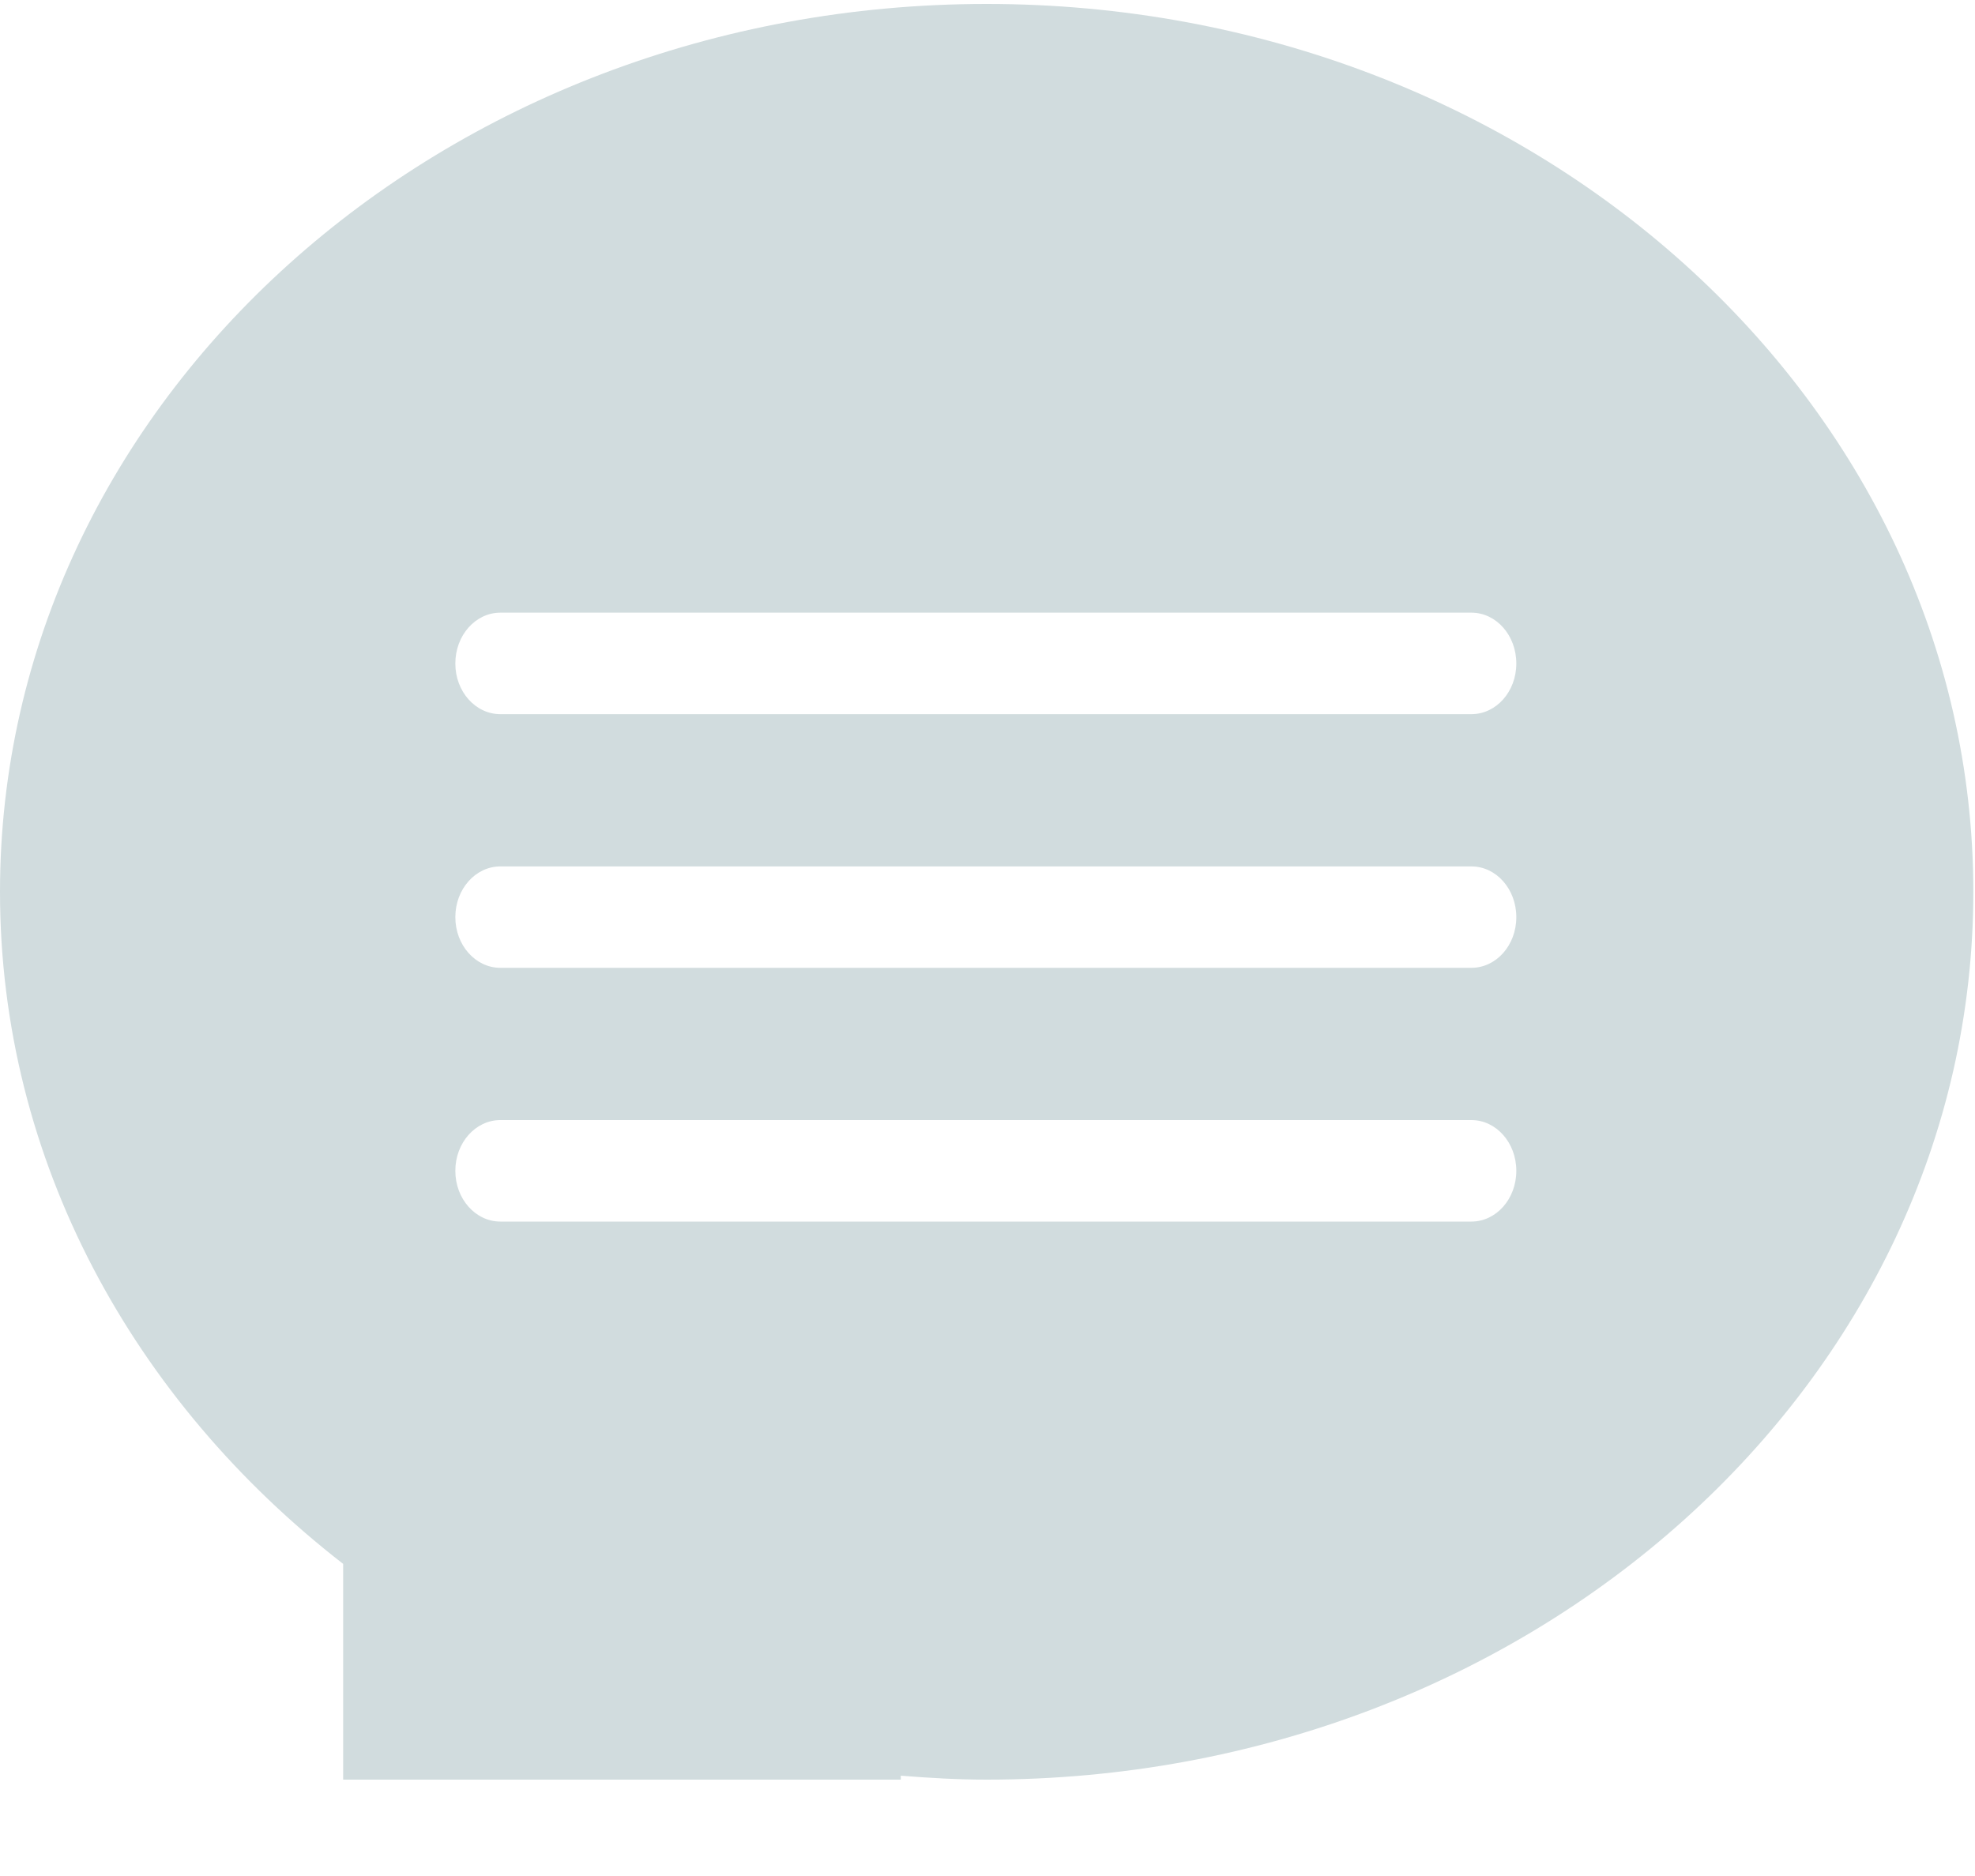 <?xml version="1.0" encoding="UTF-8"?>
<svg width="20px" height="19px" viewBox="0 0 20 19" version="1.1" xmlns="http://www.w3.org/2000/svg" xmlns:xlink="http://www.w3.org/1999/xlink">
    <!-- Generator: Sketch 47.1 (45422) - http://www.bohemiancoding.com/sketch -->
    <title>goutongjieguo</title>
    <desc>Created with Sketch.</desc>
    <defs></defs>
    <g id="Page-1" stroke="none" stroke-width="1" fill="none" fill-rule="evenodd">
        <g id="列表页" transform="translate(-1287, -54)" fill="#D1DCDE">
            <path d="M1302.355,60.721 C1302.355,61.004 1302.152,61.233 1301.9,61.233 L1292.067,61.233 C1291.815,61.233 1291.611,61.004 1291.611,60.721 L1291.611,60.719 C1291.611,60.435 1291.815,60.205 1292.067,60.205 L1301.9,60.205 C1302.152,60.205 1302.355,60.435 1302.355,60.719 L1302.355,60.721 Z M1302.355,63.29 C1302.355,63.573 1302.152,63.802 1301.9,63.802 L1292.067,63.802 C1291.815,63.802 1291.611,63.572 1291.611,63.29 L1291.611,63.288 C1291.611,63.005 1291.815,62.775 1292.067,62.775 L1301.9,62.775 C1302.152,62.775 1302.355,63.005 1302.355,63.288 L1302.355,63.29 Z M1302.355,65.859 C1302.355,66.142 1302.152,66.372 1301.9,66.372 L1292.067,66.372 C1291.815,66.372 1291.611,66.142 1291.611,65.859 L1291.611,65.857 C1291.611,65.574 1291.815,65.344 1292.067,65.344 L1301.9,65.344 C1302.152,65.344 1302.355,65.574 1302.355,65.857 L1302.355,65.859 Z M1296.991,54.04 C1291.473,54.04 1287,58.066 1287,63.032 C1287,65.756 1288.351,68.19 1290.475,69.839 L1290.475,72.024 L1296.122,72.024 L1296.122,71.984 C1296.409,72.007 1296.698,72.024 1296.991,72.024 C1302.51,72.024 1306.983,67.998 1306.983,63.032 C1306.983,58.066 1302.51,54.04 1296.991,54.04 Z" id="goutongjieguo"></path>
        </g>
    </g>
</svg>